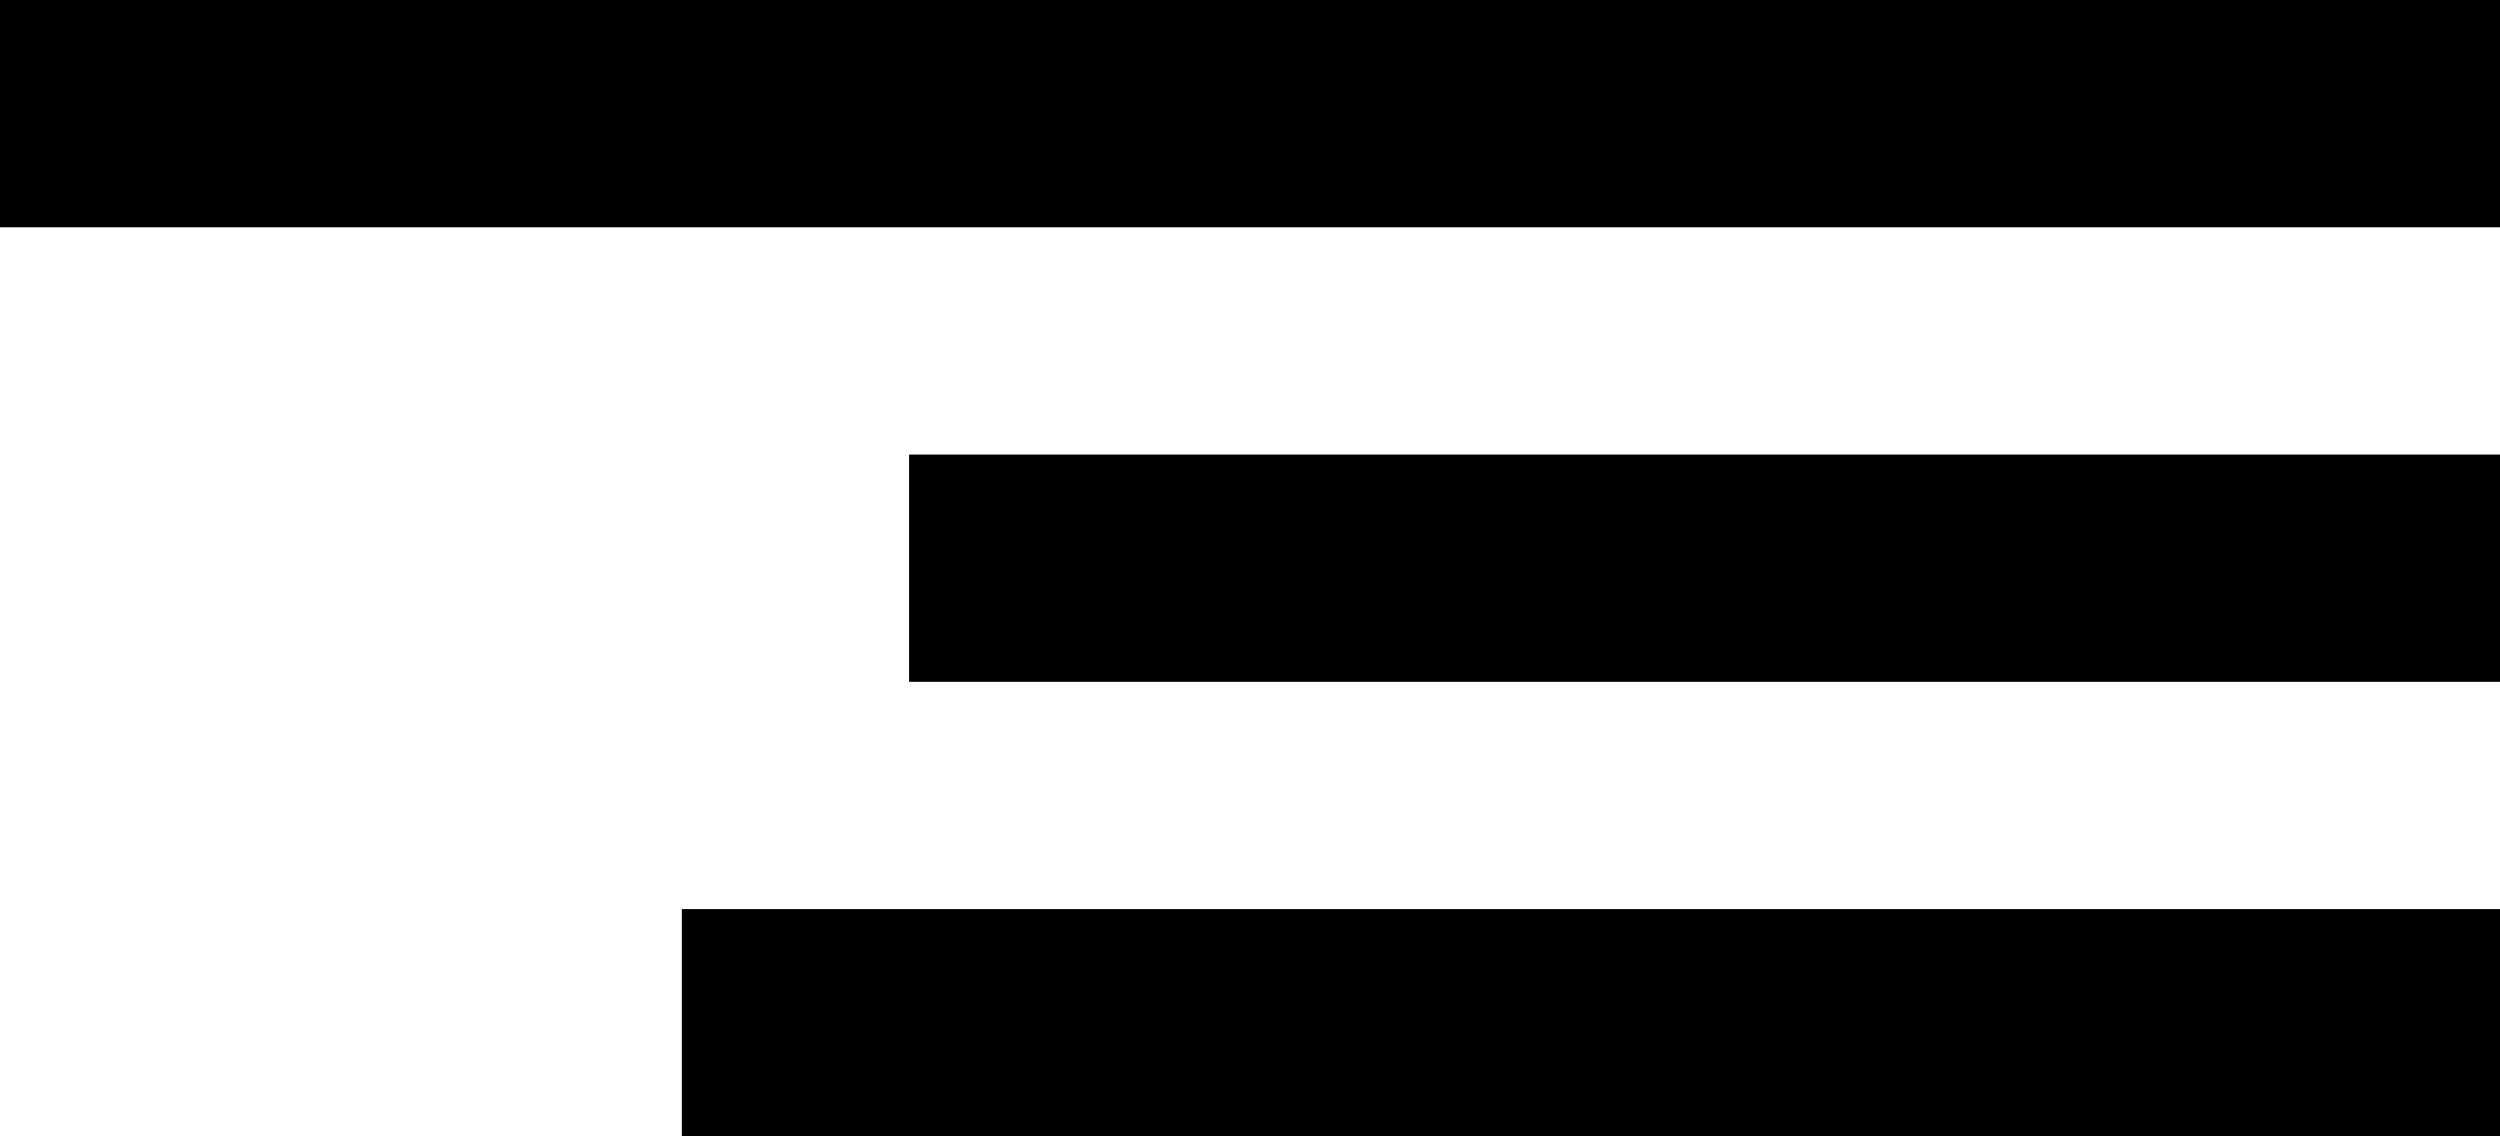 <svg width="11" height="5" viewBox="0 0 11 5" fill="none" xmlns="http://www.w3.org/2000/svg">
<line y1="0.5" x2="11" y2="0.5" stroke="black"/>
<line x1="4" y1="2.5" x2="11" y2="2.5" stroke="black"/>
<line x1="3" y1="4.5" x2="11" y2="4.5" stroke="black"/>
</svg>
